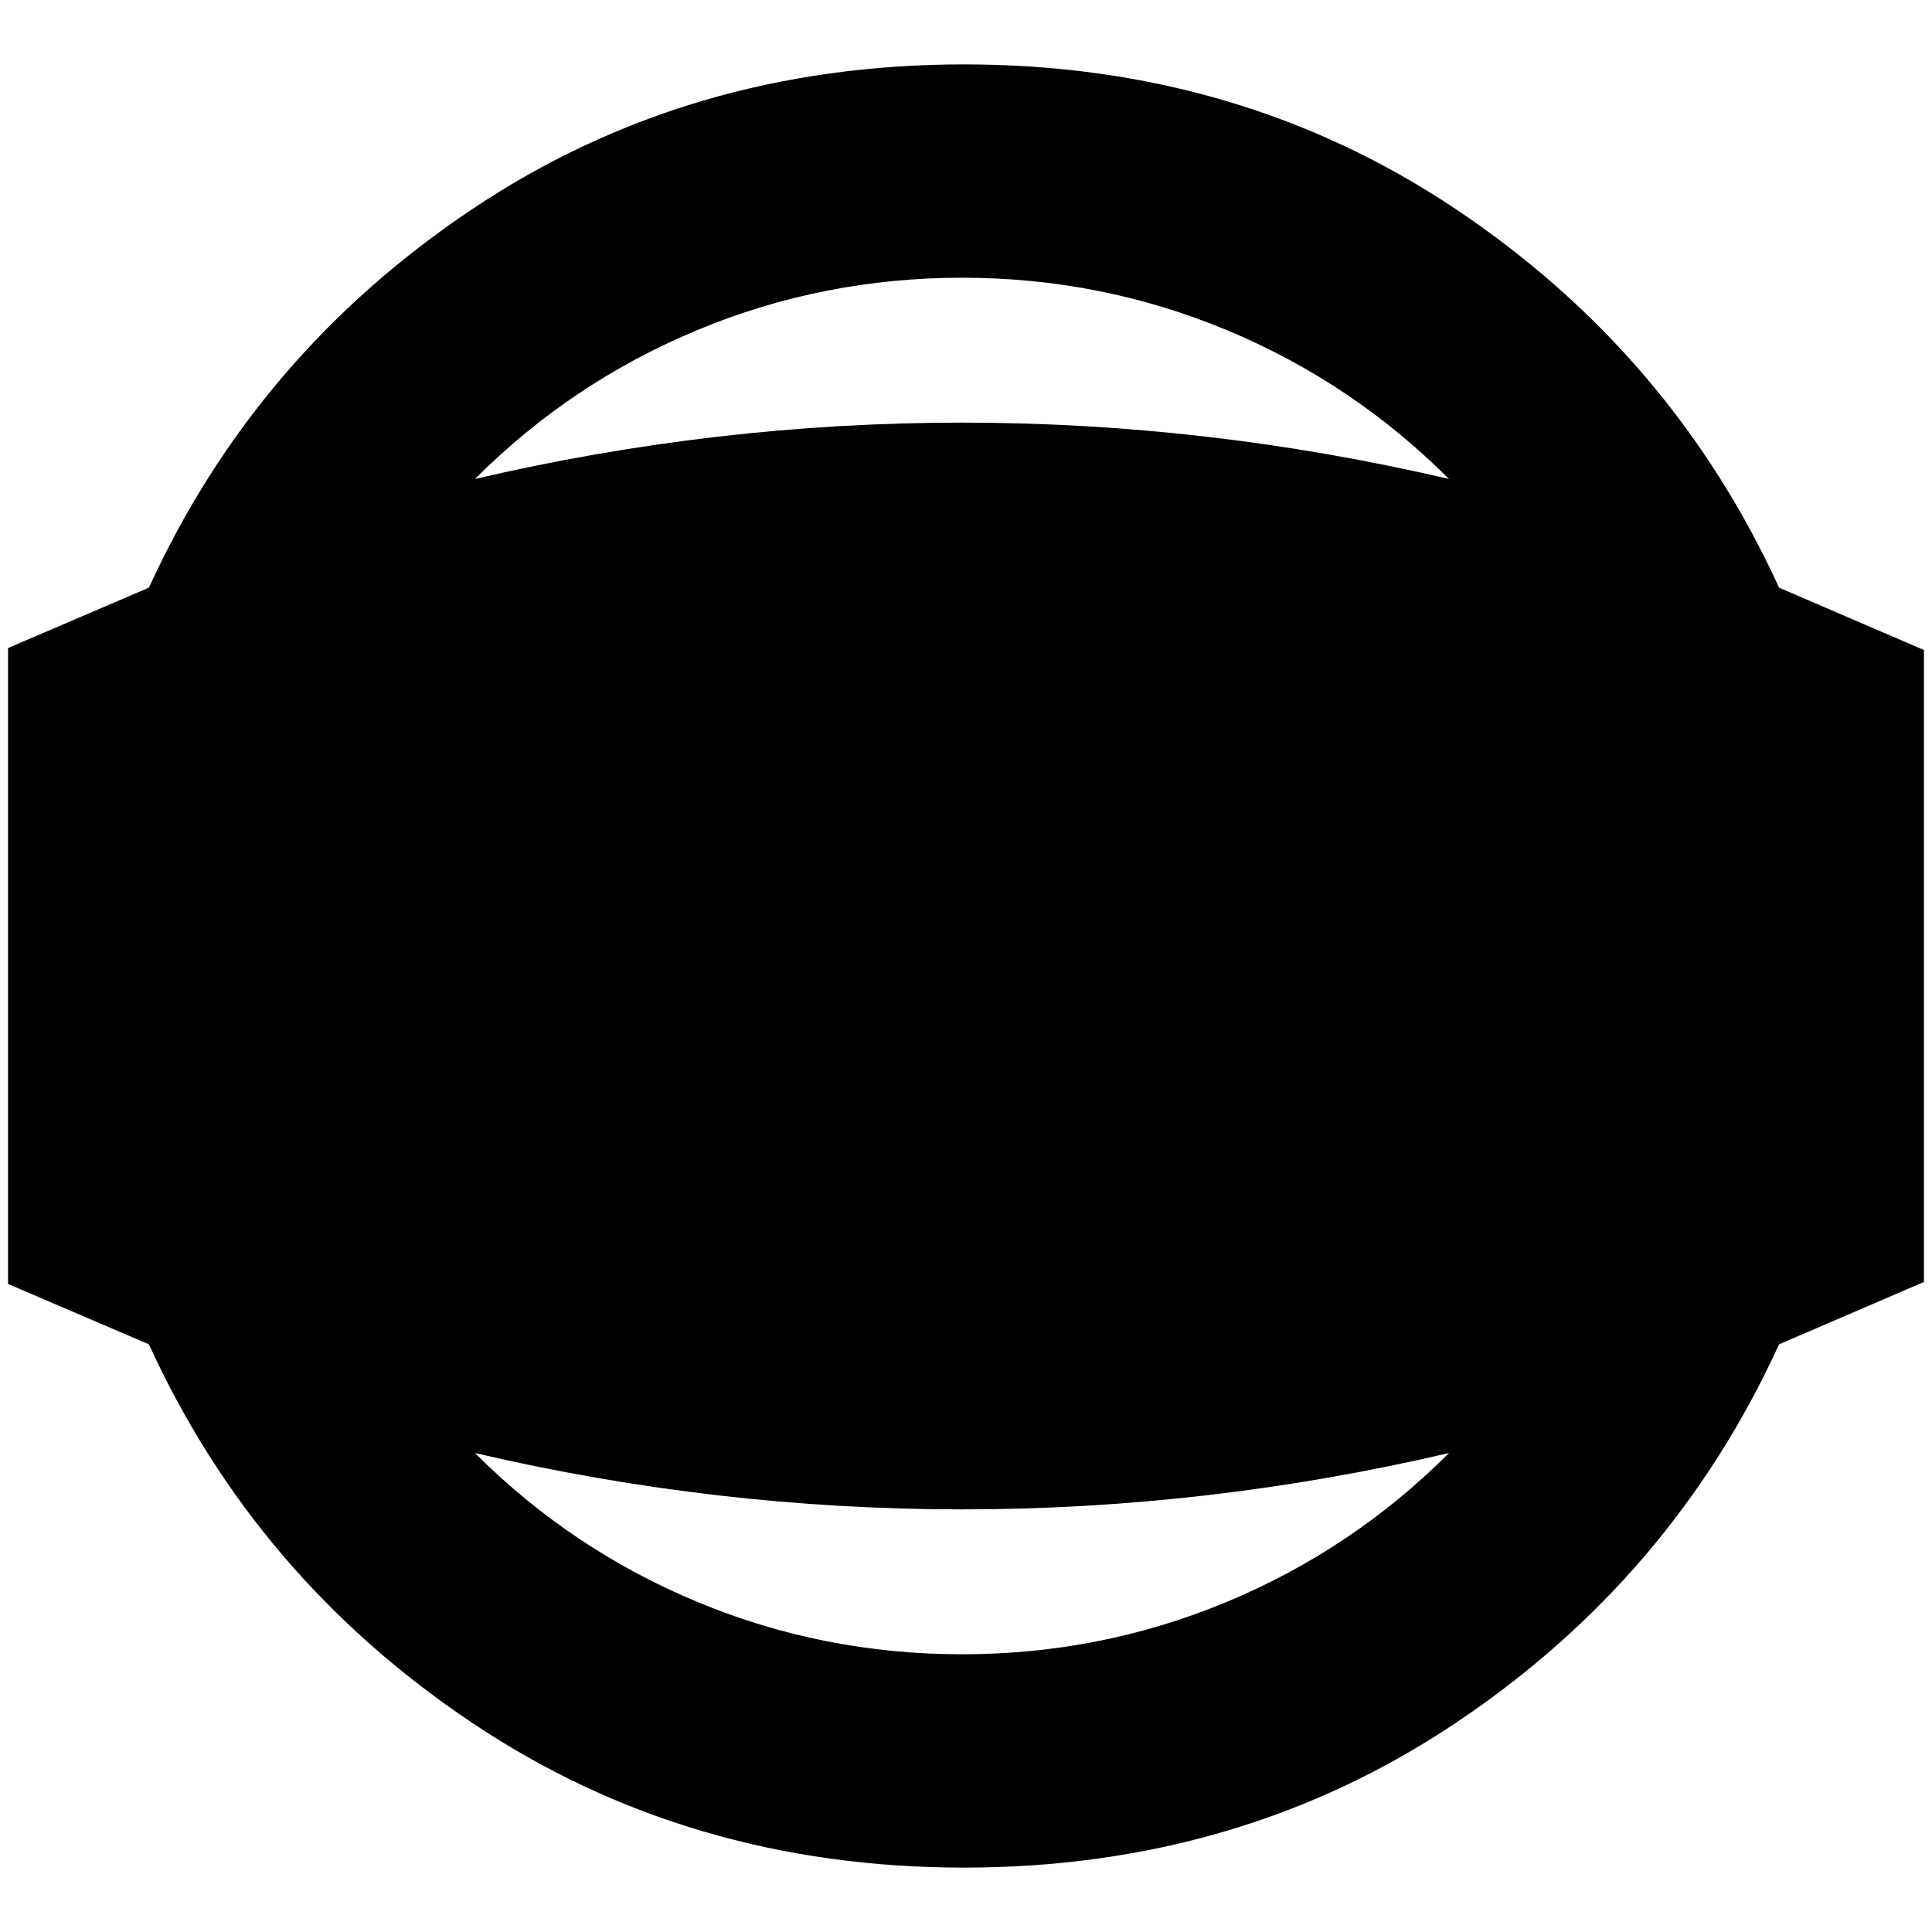 <svg xmlns="http://www.w3.org/2000/svg" height="24" width="24"><path d="M11.975 23.2Q8.55 23.2 5.863 21.4Q3.175 19.6 1.85 16.7L0.1 15.95V8.05L1.85 7.3Q3.175 4.4 5.863 2.6Q8.55 0.8 11.975 0.8Q15.4 0.8 18.088 2.6Q20.775 4.4 22.1 7.3L23.9 8.075V15.925L22.1 16.7Q20.775 19.6 18.088 21.4Q15.4 23.2 11.975 23.2ZM11.95 20.55Q13.675 20.55 15.238 19.9Q16.8 19.25 18 18.05Q16.5 18.4 14.988 18.575Q13.475 18.75 11.95 18.75Q10.425 18.75 8.913 18.575Q7.4 18.4 5.9 18.05Q7.1 19.25 8.663 19.9Q10.225 20.55 11.95 20.55ZM11.95 3.45Q10.225 3.45 8.663 4.1Q7.1 4.75 5.9 5.95Q7.4 5.6 8.913 5.425Q10.425 5.25 11.95 5.25Q13.475 5.25 14.988 5.425Q16.5 5.6 18 5.95Q16.8 4.75 15.238 4.1Q13.675 3.45 11.95 3.45Z"/></svg>